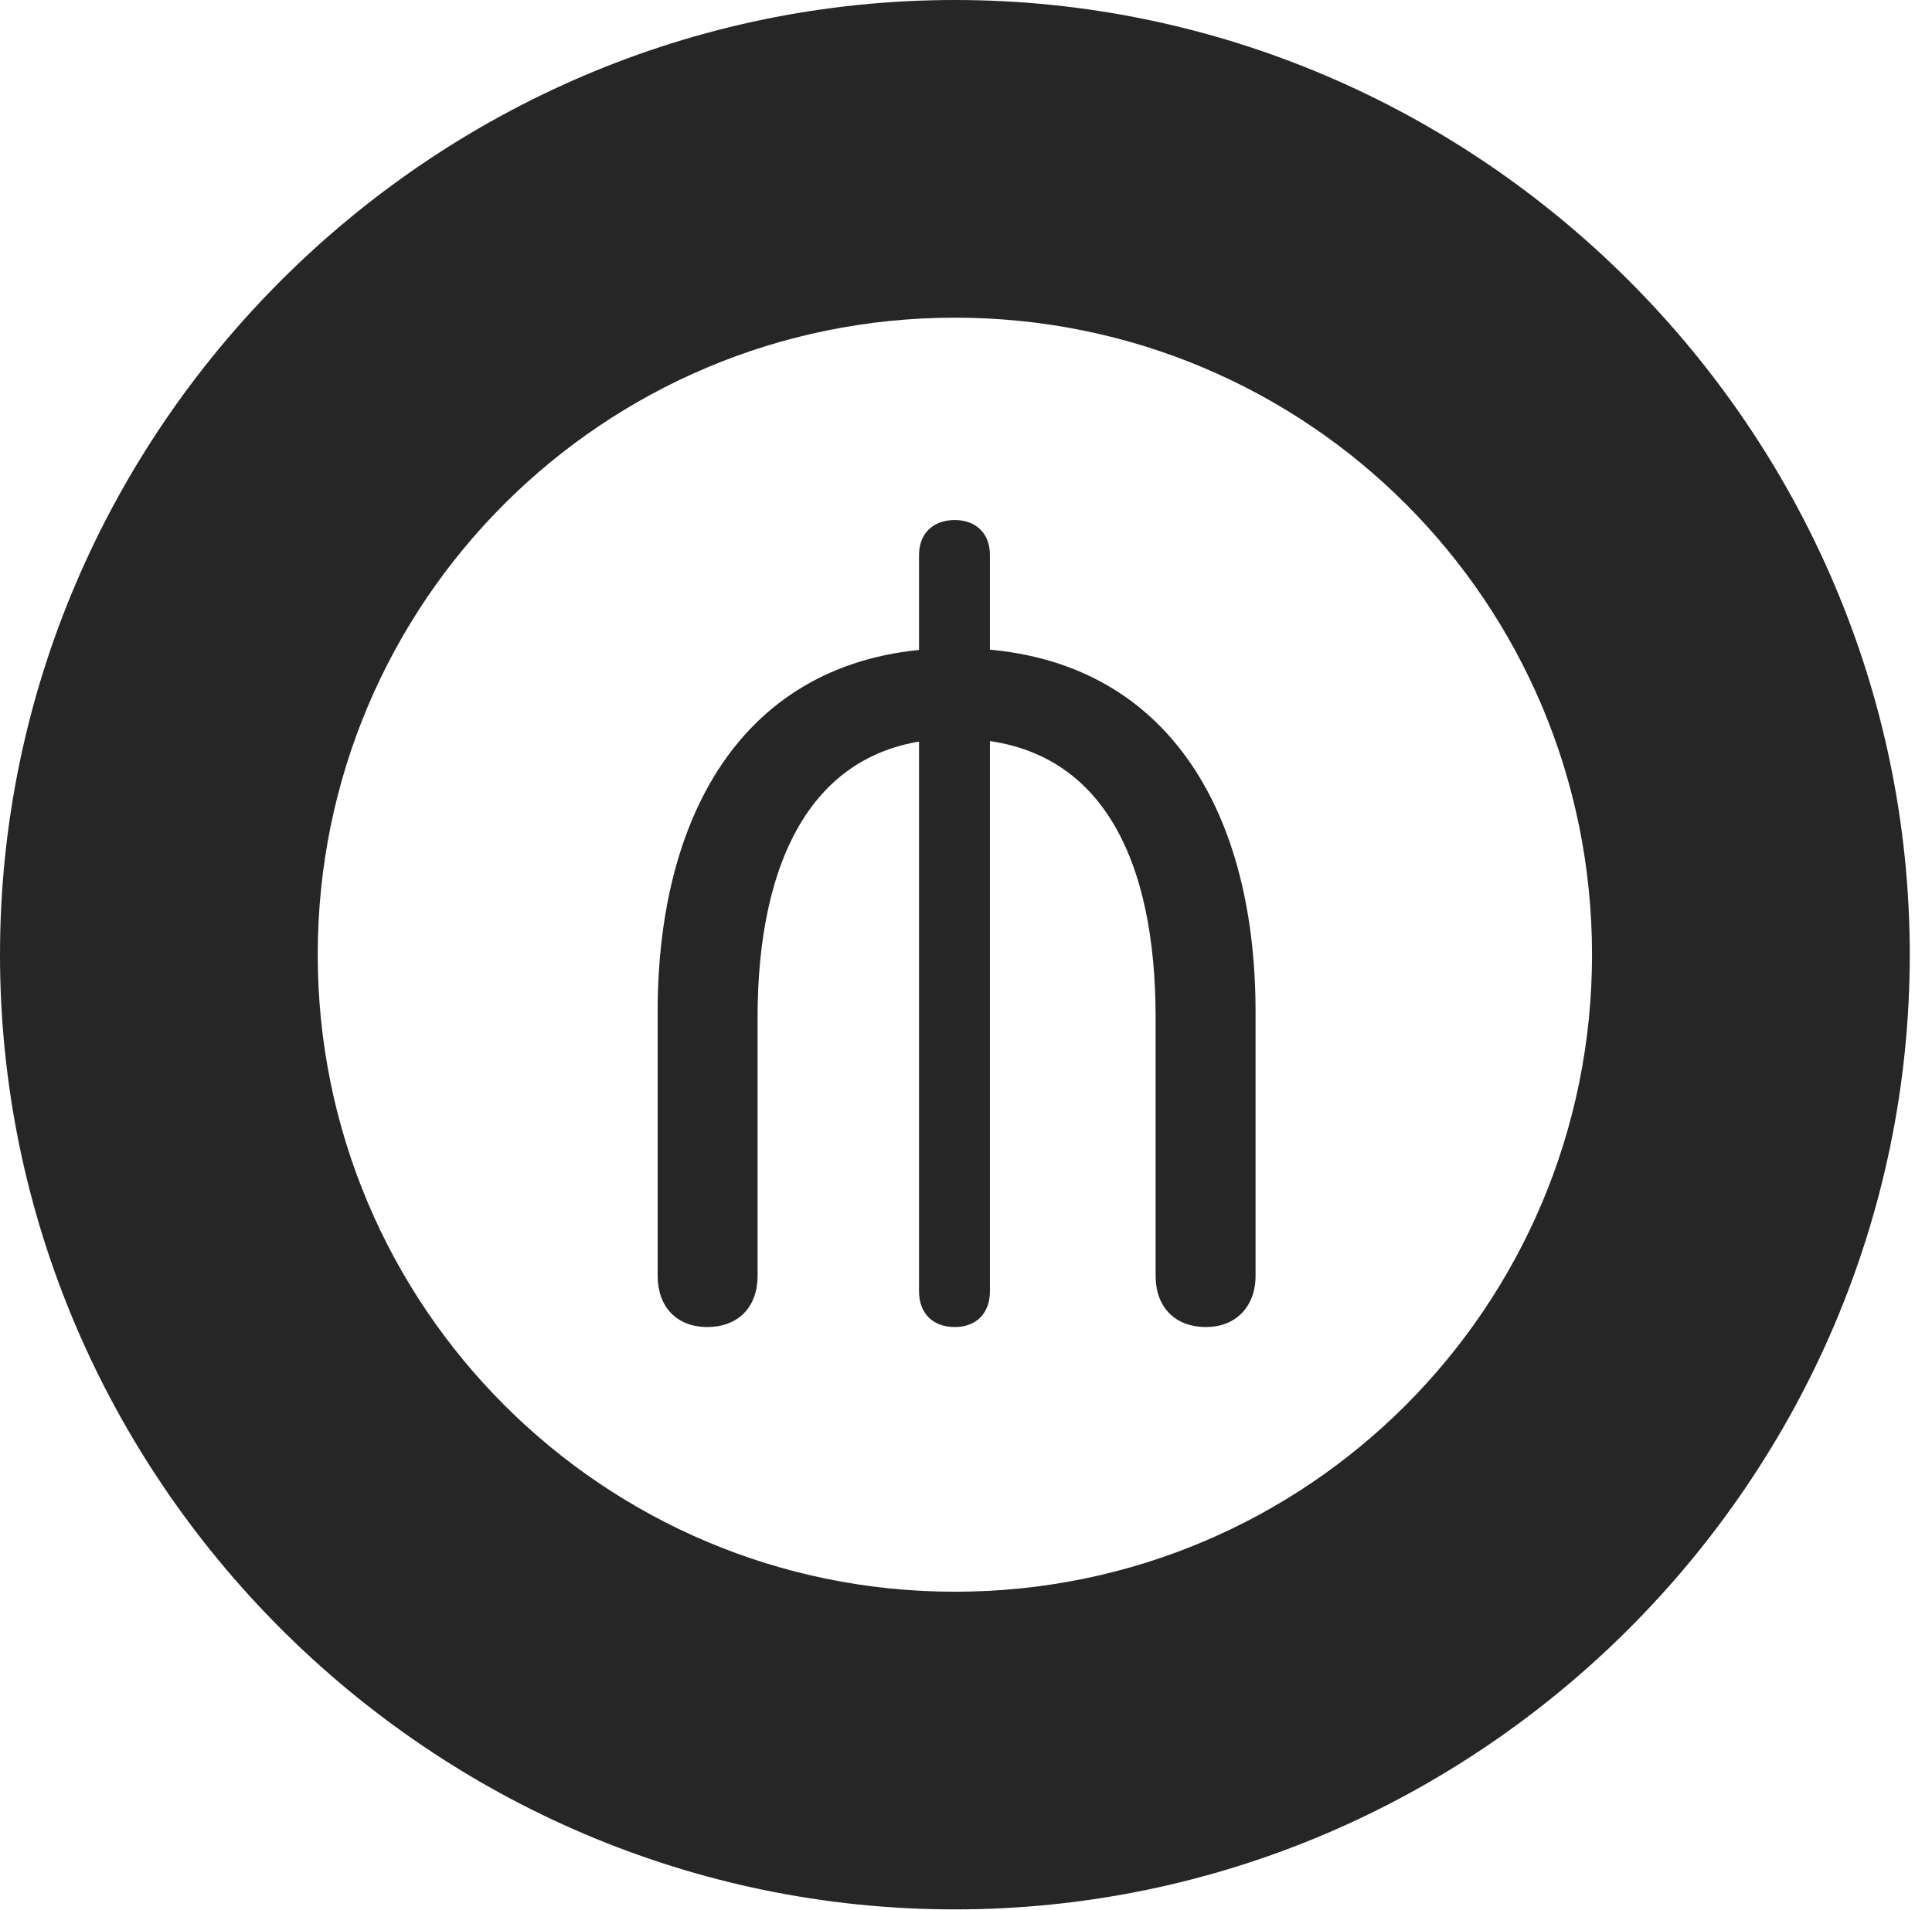 <?xml version="1.0" encoding="UTF-8"?>
<!--Generator: Apple Native CoreSVG 326-->
<!DOCTYPE svg
PUBLIC "-//W3C//DTD SVG 1.1//EN"
       "http://www.w3.org/Graphics/SVG/1.1/DTD/svg11.dtd">
<svg version="1.1" xmlns="http://www.w3.org/2000/svg" xmlns:xlink="http://www.w3.org/1999/xlink" viewBox="0 0 30.926 30.584">
 <g>
  <rect height="30.584" opacity="0" width="30.926" x="0" y="0"/>
  <path d="M15.285 30.57C23.68 30.57 30.57 23.68 30.57 15.285C30.57 6.891 23.68 0 15.285 0C6.891 0 0 6.891 0 15.285C0 23.68 6.891 30.57 15.285 30.57ZM15.285 25.484C9.652 25.484 5.086 20.918 5.086 15.285C5.086 9.639 9.652 5.086 15.285 5.086C20.932 5.086 25.484 9.639 25.484 15.285C25.484 20.918 20.932 25.484 15.285 25.484Z" fill="black" fill-opacity="0.85"/>
  <path d="M11.32 21.246C11.826 21.246 12.127 20.918 12.127 20.426L12.127 16.283C12.127 13.836 12.975 11.826 15.299 11.826C17.691 11.826 18.498 13.85 18.498 16.283L18.498 20.426C18.498 20.918 18.799 21.246 19.305 21.246C19.783 21.246 20.098 20.918 20.098 20.426L20.098 16.201C20.098 12.838 18.553 10.377 15.299 10.377C12.045 10.377 10.527 12.879 10.527 16.201L10.527 20.426C10.527 20.918 10.828 21.246 11.32 21.246ZM15.285 21.246C15.627 21.246 15.846 21.027 15.846 20.672L15.846 8.887C15.846 8.545 15.627 8.326 15.285 8.326C14.93 8.326 14.711 8.545 14.711 8.887L14.711 20.672C14.711 21.027 14.93 21.246 15.285 21.246Z" fill="black" fill-opacity="0.85"/>
 </g>
</svg>
